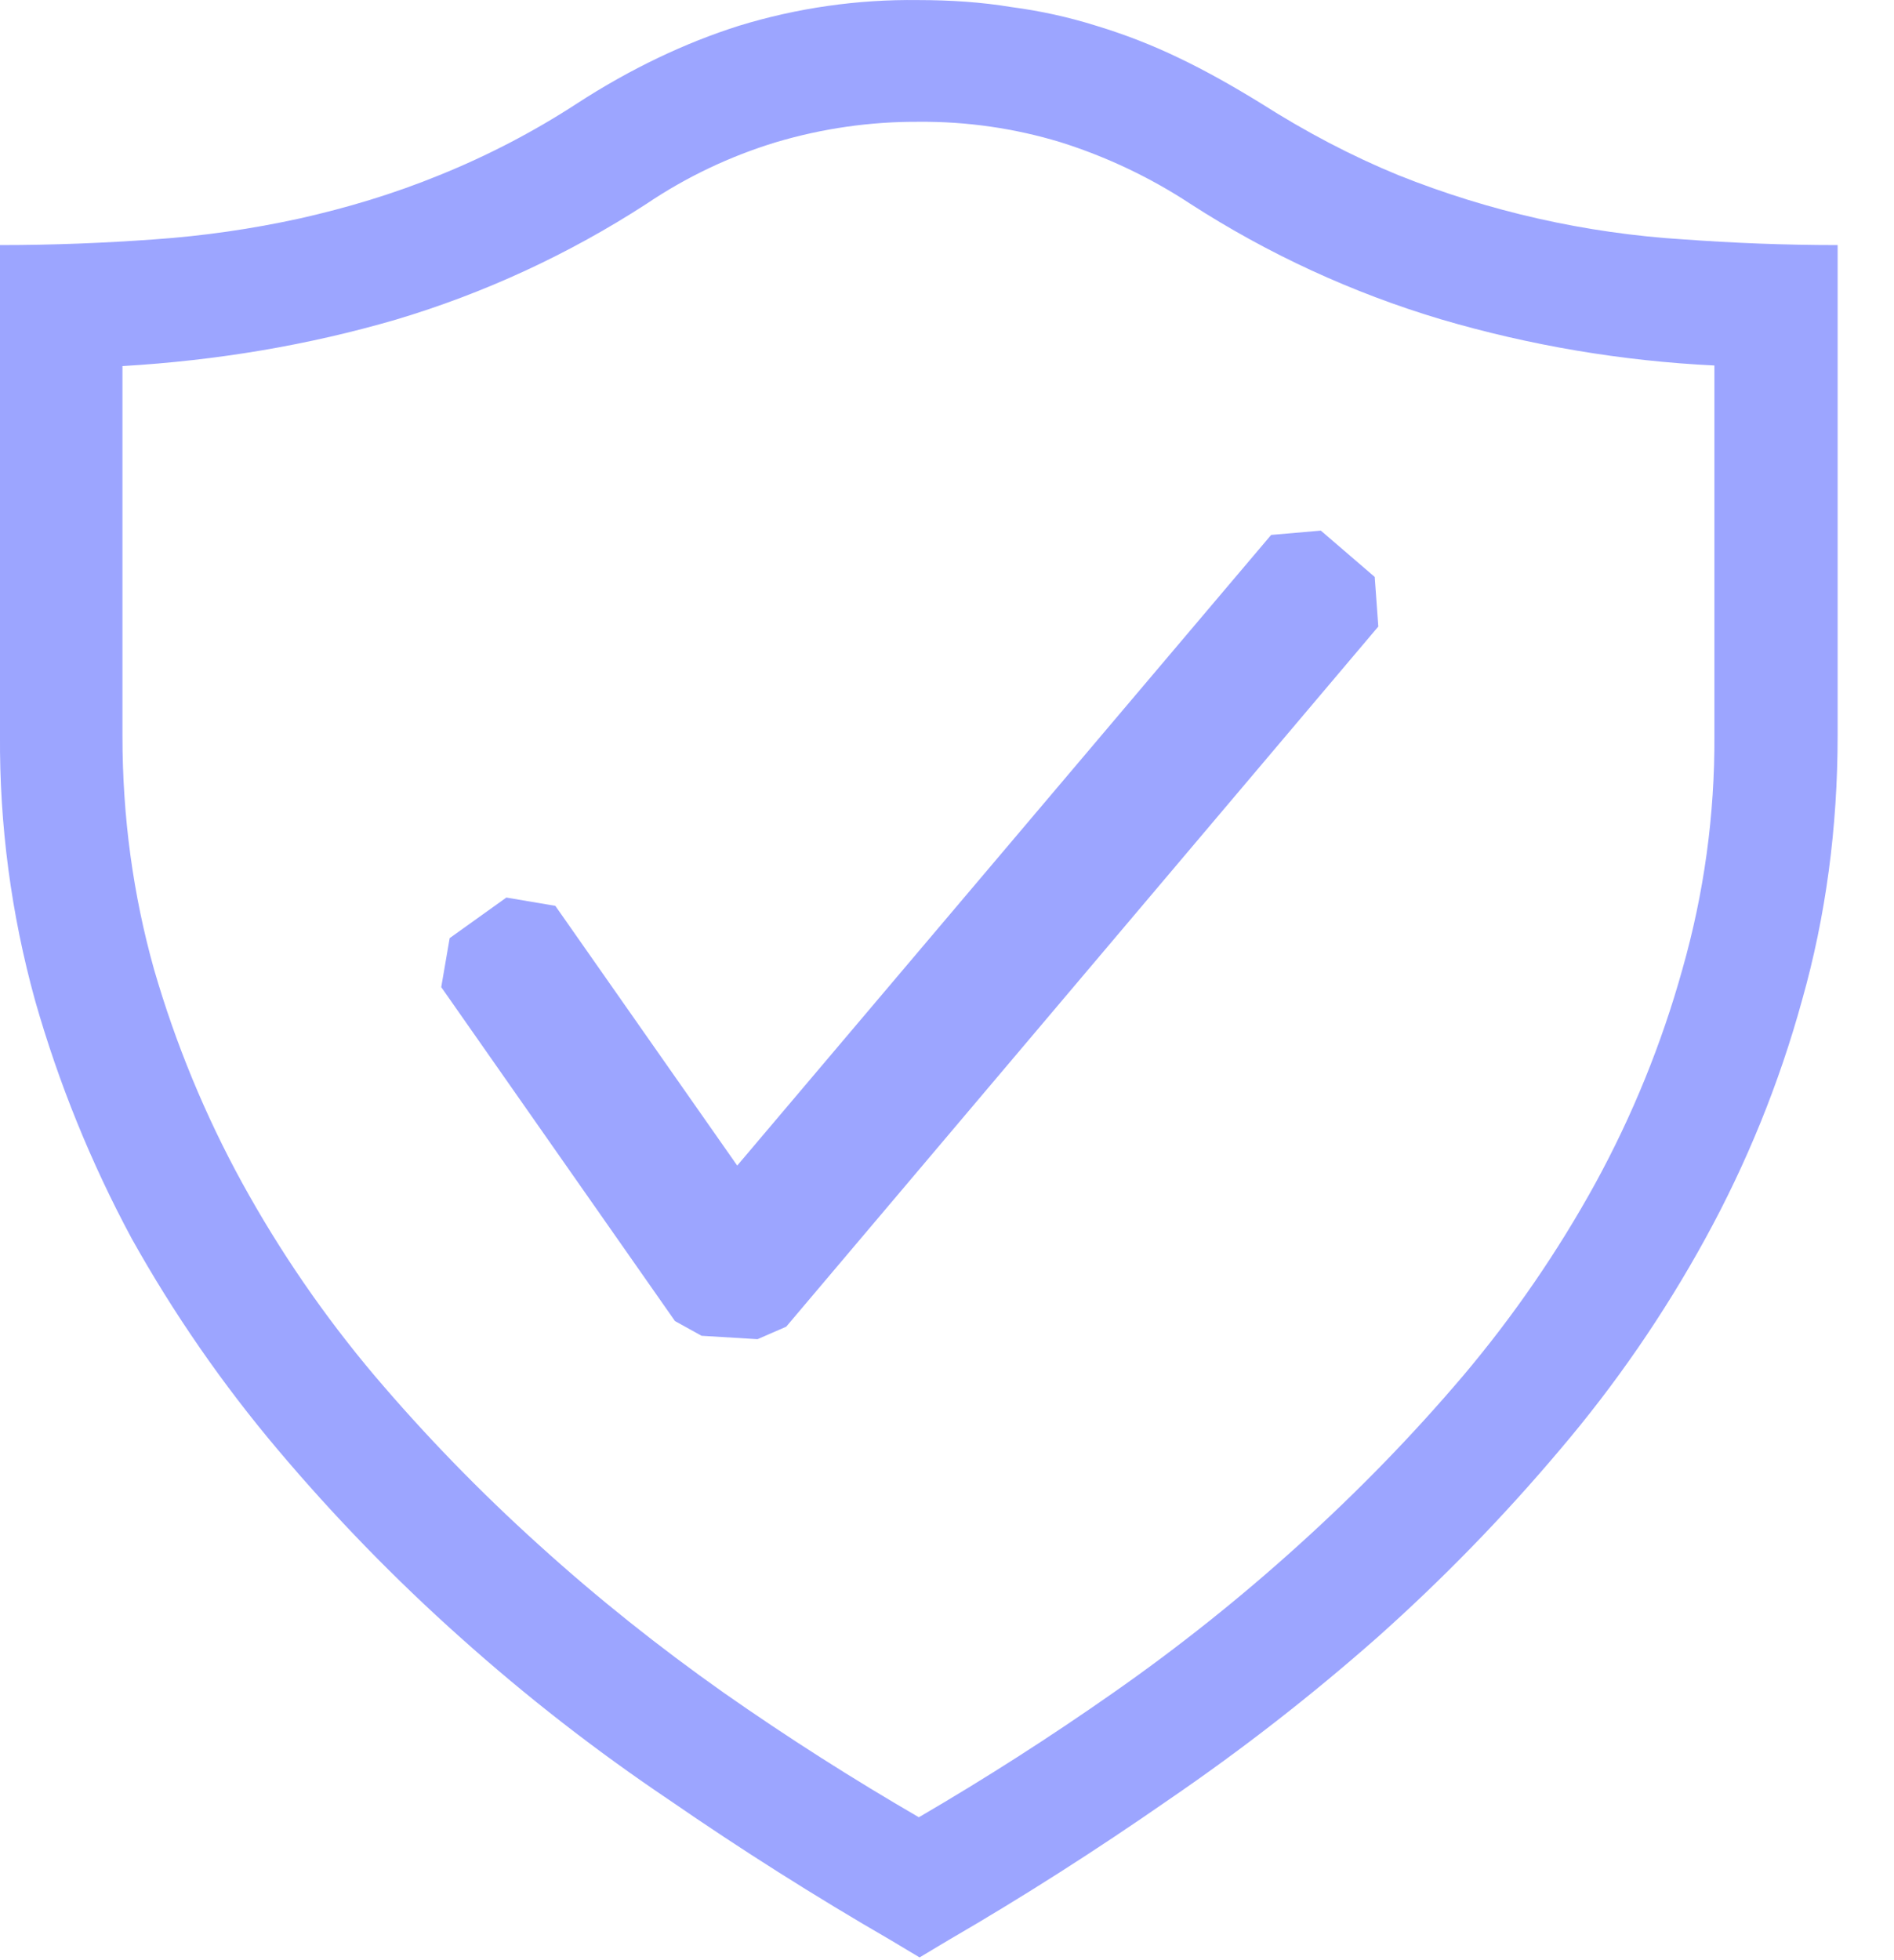 <svg width="29" height="30" viewBox="0 0 29 30" fill="none" xmlns="http://www.w3.org/2000/svg">
<path d="M14.059 0.001C14.55 0.001 15.034 0.033 15.484 0.108C15.927 0.166 16.365 0.262 16.791 0.396C17.218 0.526 17.637 0.687 18.055 0.889C18.462 1.083 18.88 1.319 19.298 1.576C20.005 2.026 20.7 2.389 21.409 2.68C22.804 3.238 24.28 3.571 25.78 3.664C26.541 3.719 27.323 3.751 28.137 3.751V11.251C28.137 12.676 27.955 14.026 27.591 15.312C27.242 16.58 26.745 17.802 26.112 18.955C25.481 20.106 24.735 21.19 23.884 22.189C23.021 23.212 22.086 24.172 21.087 25.062C20.074 25.955 19.008 26.784 17.893 27.546C16.78 28.319 15.655 29.037 14.53 29.689L14.08 29.958L13.63 29.689C12.473 29.02 11.344 28.305 10.243 27.546C9.123 26.793 8.056 25.963 7.05 25.062C6.052 24.172 5.118 23.212 4.255 22.189C3.407 21.186 2.657 20.102 2.016 18.955C1.393 17.797 0.897 16.576 0.537 15.312C0.171 13.99 -0.01 12.623 0 11.251V3.751C0.816 3.751 1.598 3.719 2.359 3.664C3.109 3.612 3.853 3.505 4.587 3.344C5.305 3.183 6.023 2.969 6.73 2.68C7.463 2.384 8.167 2.018 8.83 1.587C9.655 1.051 10.491 0.655 11.316 0.394C12.204 0.122 13.13 -0.011 14.059 0.001ZM26.25 5.594C24.831 5.525 23.425 5.288 22.062 4.887C20.706 4.482 19.414 3.887 18.225 3.119C17.609 2.714 16.939 2.397 16.236 2.176C15.533 1.963 14.803 1.858 14.069 1.864C13.329 1.86 12.593 1.965 11.884 2.176C11.18 2.39 10.511 2.707 9.9 3.119C8.71 3.891 7.415 4.489 6.055 4.894C4.725 5.281 3.334 5.517 1.875 5.603V11.26C1.875 12.503 2.037 13.692 2.359 14.838C2.688 15.973 3.14 17.069 3.709 18.106C4.285 19.153 4.963 20.14 5.734 21.053C6.516 21.974 7.35 22.831 8.25 23.644C9.15 24.46 10.094 25.21 11.08 25.906C12.075 26.603 13.073 27.235 14.069 27.813C15.088 27.219 16.082 26.583 17.048 25.906C18.041 25.212 18.989 24.457 19.887 23.644C20.787 22.831 21.623 21.974 22.405 21.053C23.176 20.14 23.854 19.153 24.43 18.106C24.996 17.07 25.442 15.974 25.759 14.838C26.091 13.674 26.257 12.47 26.25 11.26V5.594Z" fill="#9CA5FF"/>
<path fill-rule="evenodd" clip-rule="evenodd" d="M21.049 8.83L20.224 8.121L19.463 8.187L11.288 17.839L8.503 13.864L7.753 13.737L6.885 14.358L6.756 15.108L10.335 20.219L10.742 20.444L11.599 20.496L12.038 20.305L21.104 9.589L21.049 8.83Z" fill="#9CA5FF"/>
</svg>
